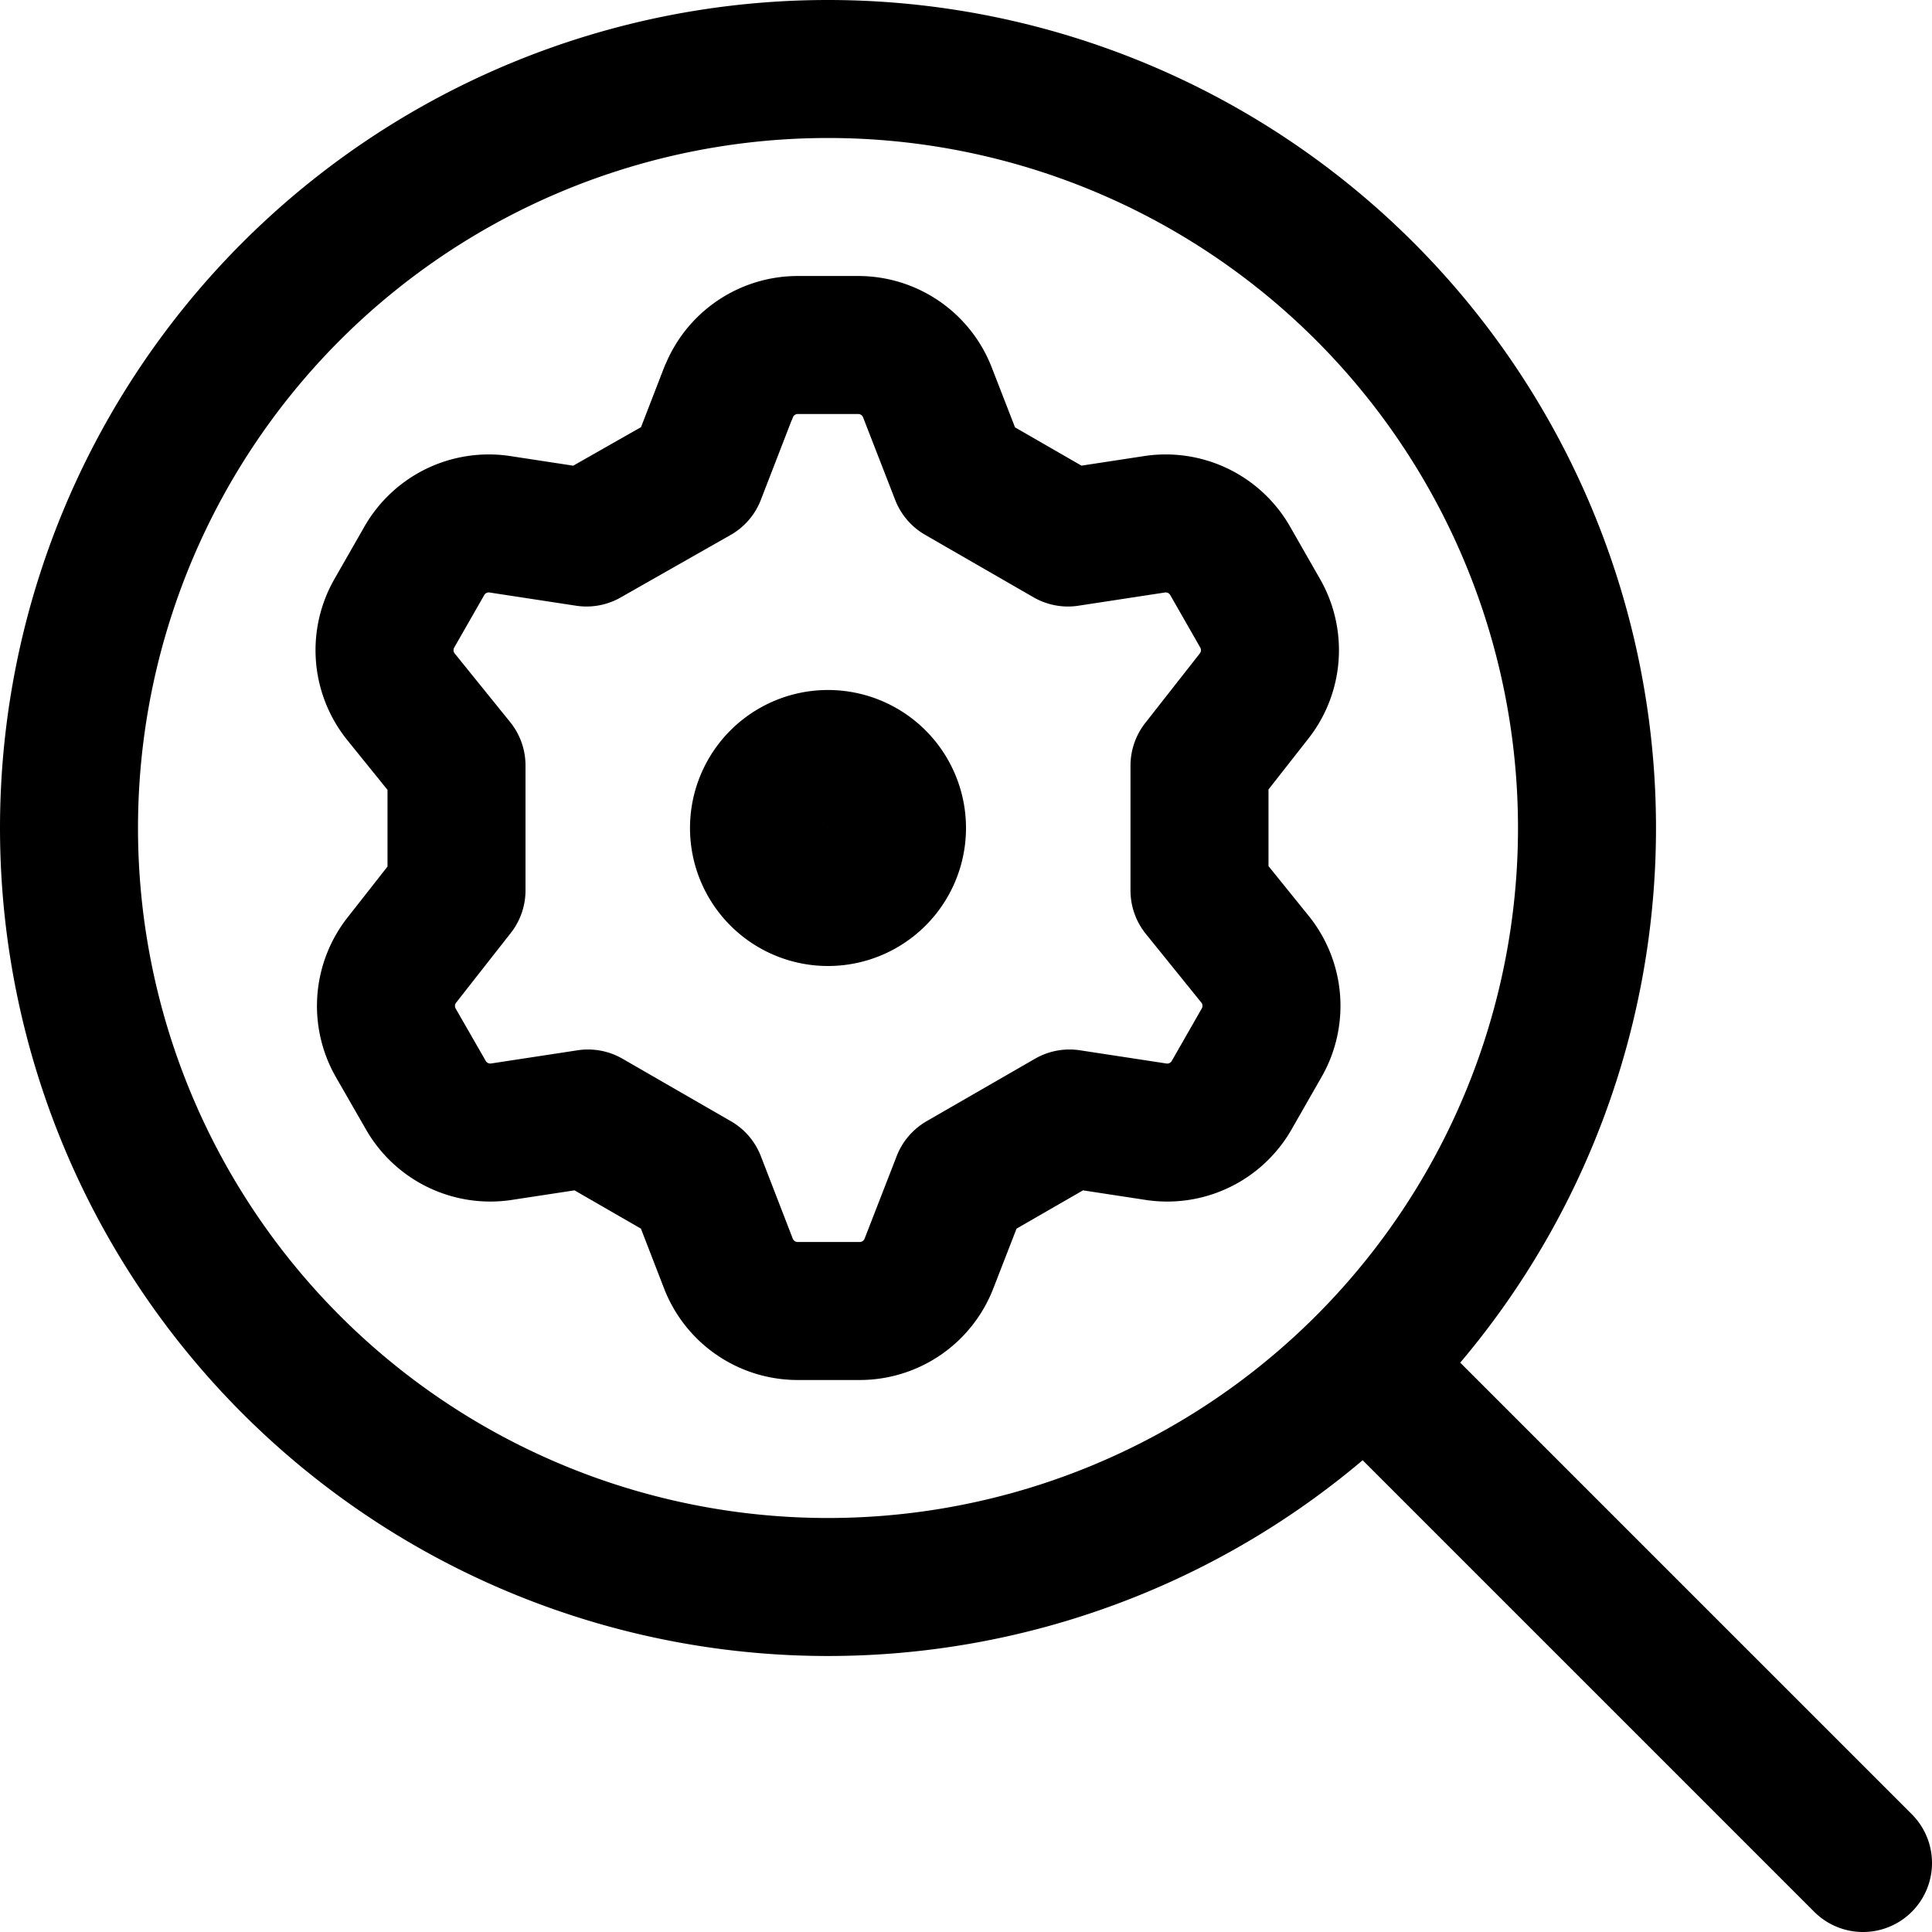 <svg focusable="false" xmlns="http://www.w3.org/2000/svg" fill="none" role="img" aria-label="Icon" viewBox="0 0 14 14">
  <g stroke="currentColor" stroke-linecap="round" stroke-linejoin="round">
    <path d="M6 11.5a5.5 5.5 0 1 0 0-11 5.5 5.5 0 0 0 0 11m7.5 2L10 10"/>
    <path d="m5.278 2.845-.231.597-.797.453-.635-.097a.538.538 0 0 0-.539.264l-.215.376a.538.538 0 0 0 .043.609l.404.5v.905l-.393.501a.538.538 0 0 0-.044.609l.216.376a.538.538 0 0 0 .538.264l.636-.097.786.453.231.597a.538.538 0 0 0 .501.345h.452a.538.538 0 0 0 .501-.345l.232-.597.786-.453.635.097a.538.538 0 0 0 .539-.264l.215-.376a.538.538 0 0 0-.043-.609l-.404-.5v-.905l.393-.501a.538.538 0 0 0 .043-.609l-.215-.376a.538.538 0 0 0-.539-.264l-.635.097-.786-.453-.232-.597a.538.538 0 0 0-.5-.345h-.442a.538.538 0 0 0-.5.345"/>
    <path d="M5.5 6a.5.5 0 1 0 1 0 .5.5 0 1 0-1 0"/>
  </g>
</svg>
